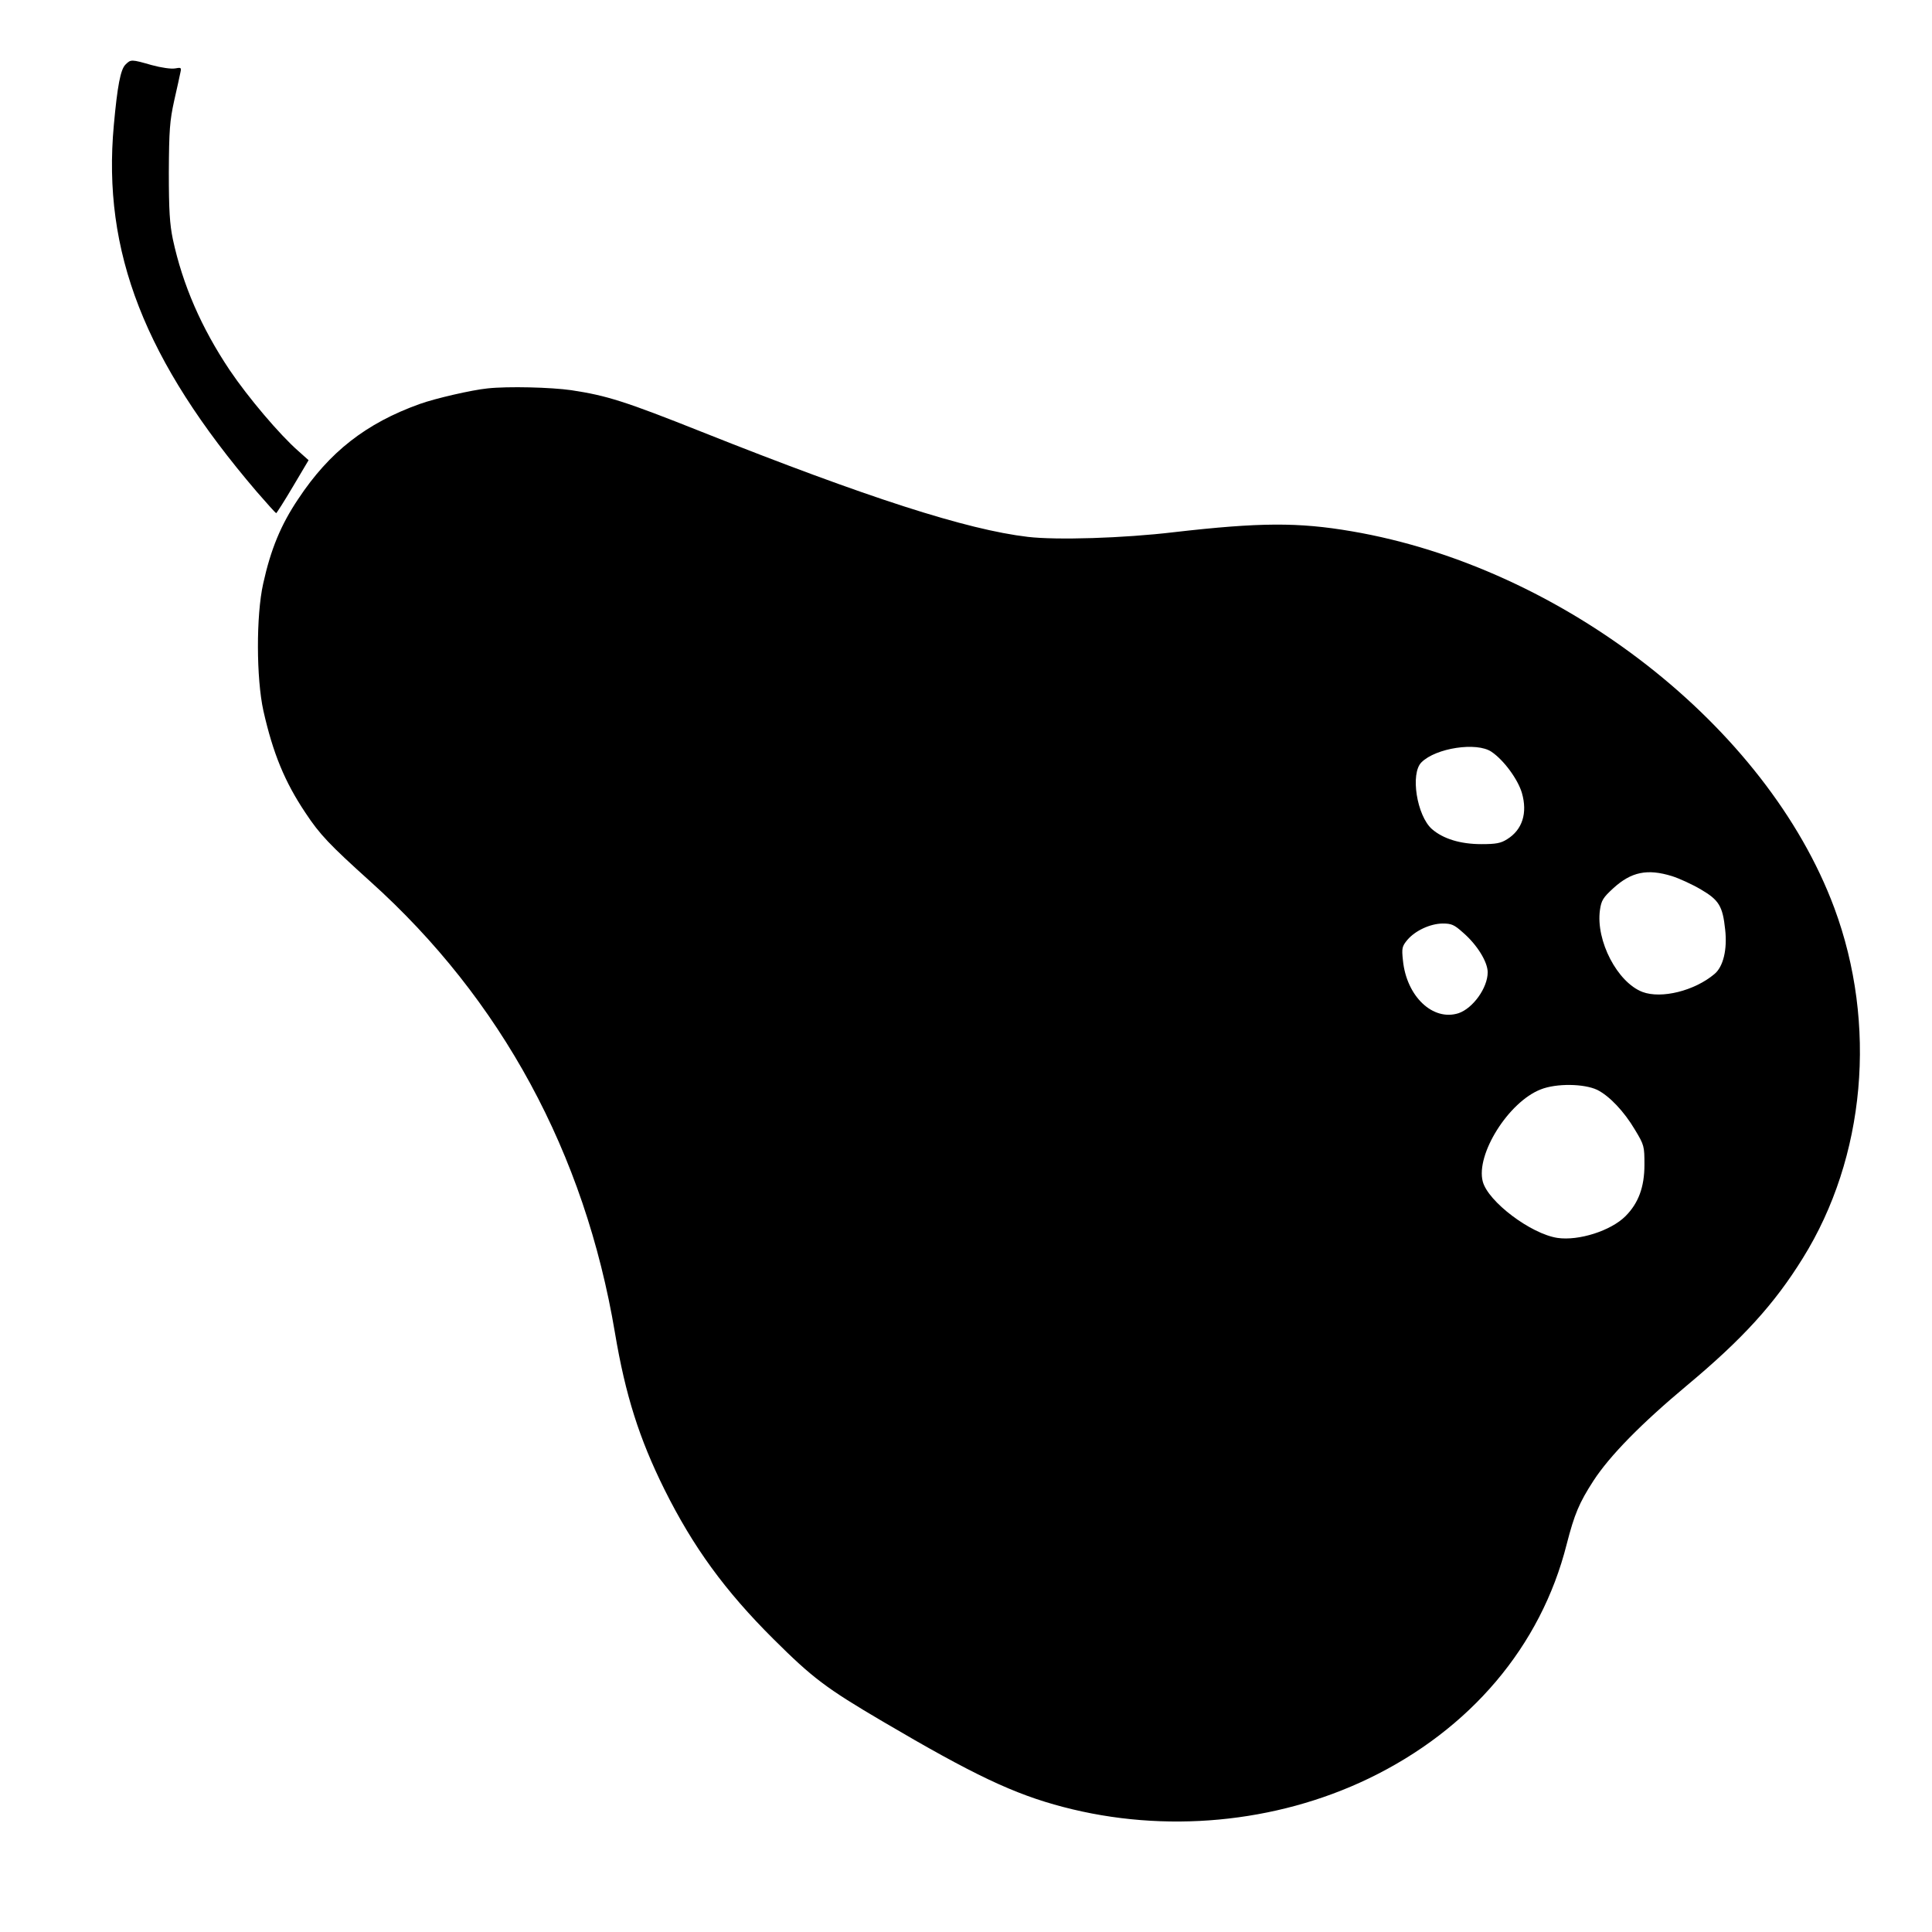 <svg version="1" xmlns="http://www.w3.org/2000/svg" width="1152" height="1152" viewBox="0 0 864 864"><path d="M56.1 28.9c-2.2 2.2-3.6 9.5-5.2 27.1-5.2 56.6 13.8 105.3 64 164 4.5 5.2 8.4 9.5 8.6 9.5.2 0 3.6-5.3 7.5-11.9l7-11.8-4.7-4.2c-8.3-7.3-22.3-23.8-30.6-36.1-12.7-19-21-38.1-25.4-58.5-1.4-6.8-1.8-12.9-1.8-30 .1-18.7.4-22.9 2.4-32 1.3-5.8 2.6-11.5 2.8-12.7.5-2.1.2-2.2-2.4-1.7-1.8.3-6.1-.3-10.5-1.5-9.1-2.6-9.3-2.6-11.7-.2zM218 173.7c-7 .7-23.5 4.5-30.4 7-23.9 8.6-40.3 21.4-54.2 42.4-7.8 11.6-12.3 22.5-15.7 37.9-3.2 14.3-3.1 42.4.1 56.9 4.3 19 9.5 31.7 18.8 45.6 6.4 9.7 10.8 14.3 29 30.7C224.2 446.9 261.5 515.6 275 596c4.7 28 10.9 47.4 22.1 70 12.9 25.9 27.1 45.4 48.8 67 17.5 17.4 23.4 21.9 49.1 37 40.3 23.7 58.3 32.3 80.5 38.1 45.3 11.9 94.9 7.3 136.5-12.7 45.5-21.9 77.1-59.2 88.6-104.7 3.5-13.6 5.6-18.6 12-28.5 7.3-11.2 21.3-25.5 41.9-42.7 24.8-20.7 39-36.3 51.7-56.8 28.1-45.1 33.4-104.7 14.1-156.7-30.2-81.1-121.4-152.3-215.8-168.4-23.9-4.1-41.2-4-79.5.4-22.7 2.7-52.5 3.6-65.3 2.1-27.4-3.2-72-17.6-145.7-46.9-34.4-13.7-42.6-16.3-58.5-18.7-9-1.3-28.3-1.8-37.5-.8zm449 162.5c5.5 3.7 11.8 12.3 13.6 18.4 2.6 9 .2 16.5-6.6 20.7-2.8 1.8-5 2.2-11.5 2.2-9.5 0-17.1-2.4-22.1-6.7-6.8-6-9.8-24.9-4.7-29.9 6.4-6.4 24.7-9.2 31.3-4.7zm80.7 55.6c3.2 1 9.1 3.7 13 6 8 4.7 9.7 7.4 10.8 17.9 1 8.8-.8 16.6-4.8 19.9-8.9 7.5-23.7 11.2-32.2 8-11.2-4.3-20.9-22.9-19-36.6.6-4.3 1.4-5.6 6-9.8 8-7.3 15.2-8.8 26.2-5.4zM654.2 417c6.4 5.5 11.1 13.2 11.1 17.8 0 7-6.6 16.1-13 18.3-11.5 3.7-23.3-7.5-24.9-23.6-.6-5.5-.4-6.3 2-9.2 3.5-4.1 10.1-7.2 15.7-7.3 4 0 5.2.5 9.1 4zm60.1 70.4c5.4 2.7 12 9.6 16.9 17.9 4.1 6.8 4.2 7.3 4.2 15.6 0 10-2.7 17.2-8.5 23-6.5 6.5-20.9 11.1-30.4 9.7-11.9-1.8-31-16.2-33.4-25.2-3.2-12.1 11.5-35.6 25.9-41.2 7-2.8 19.4-2.6 25.3.2z"/></svg>